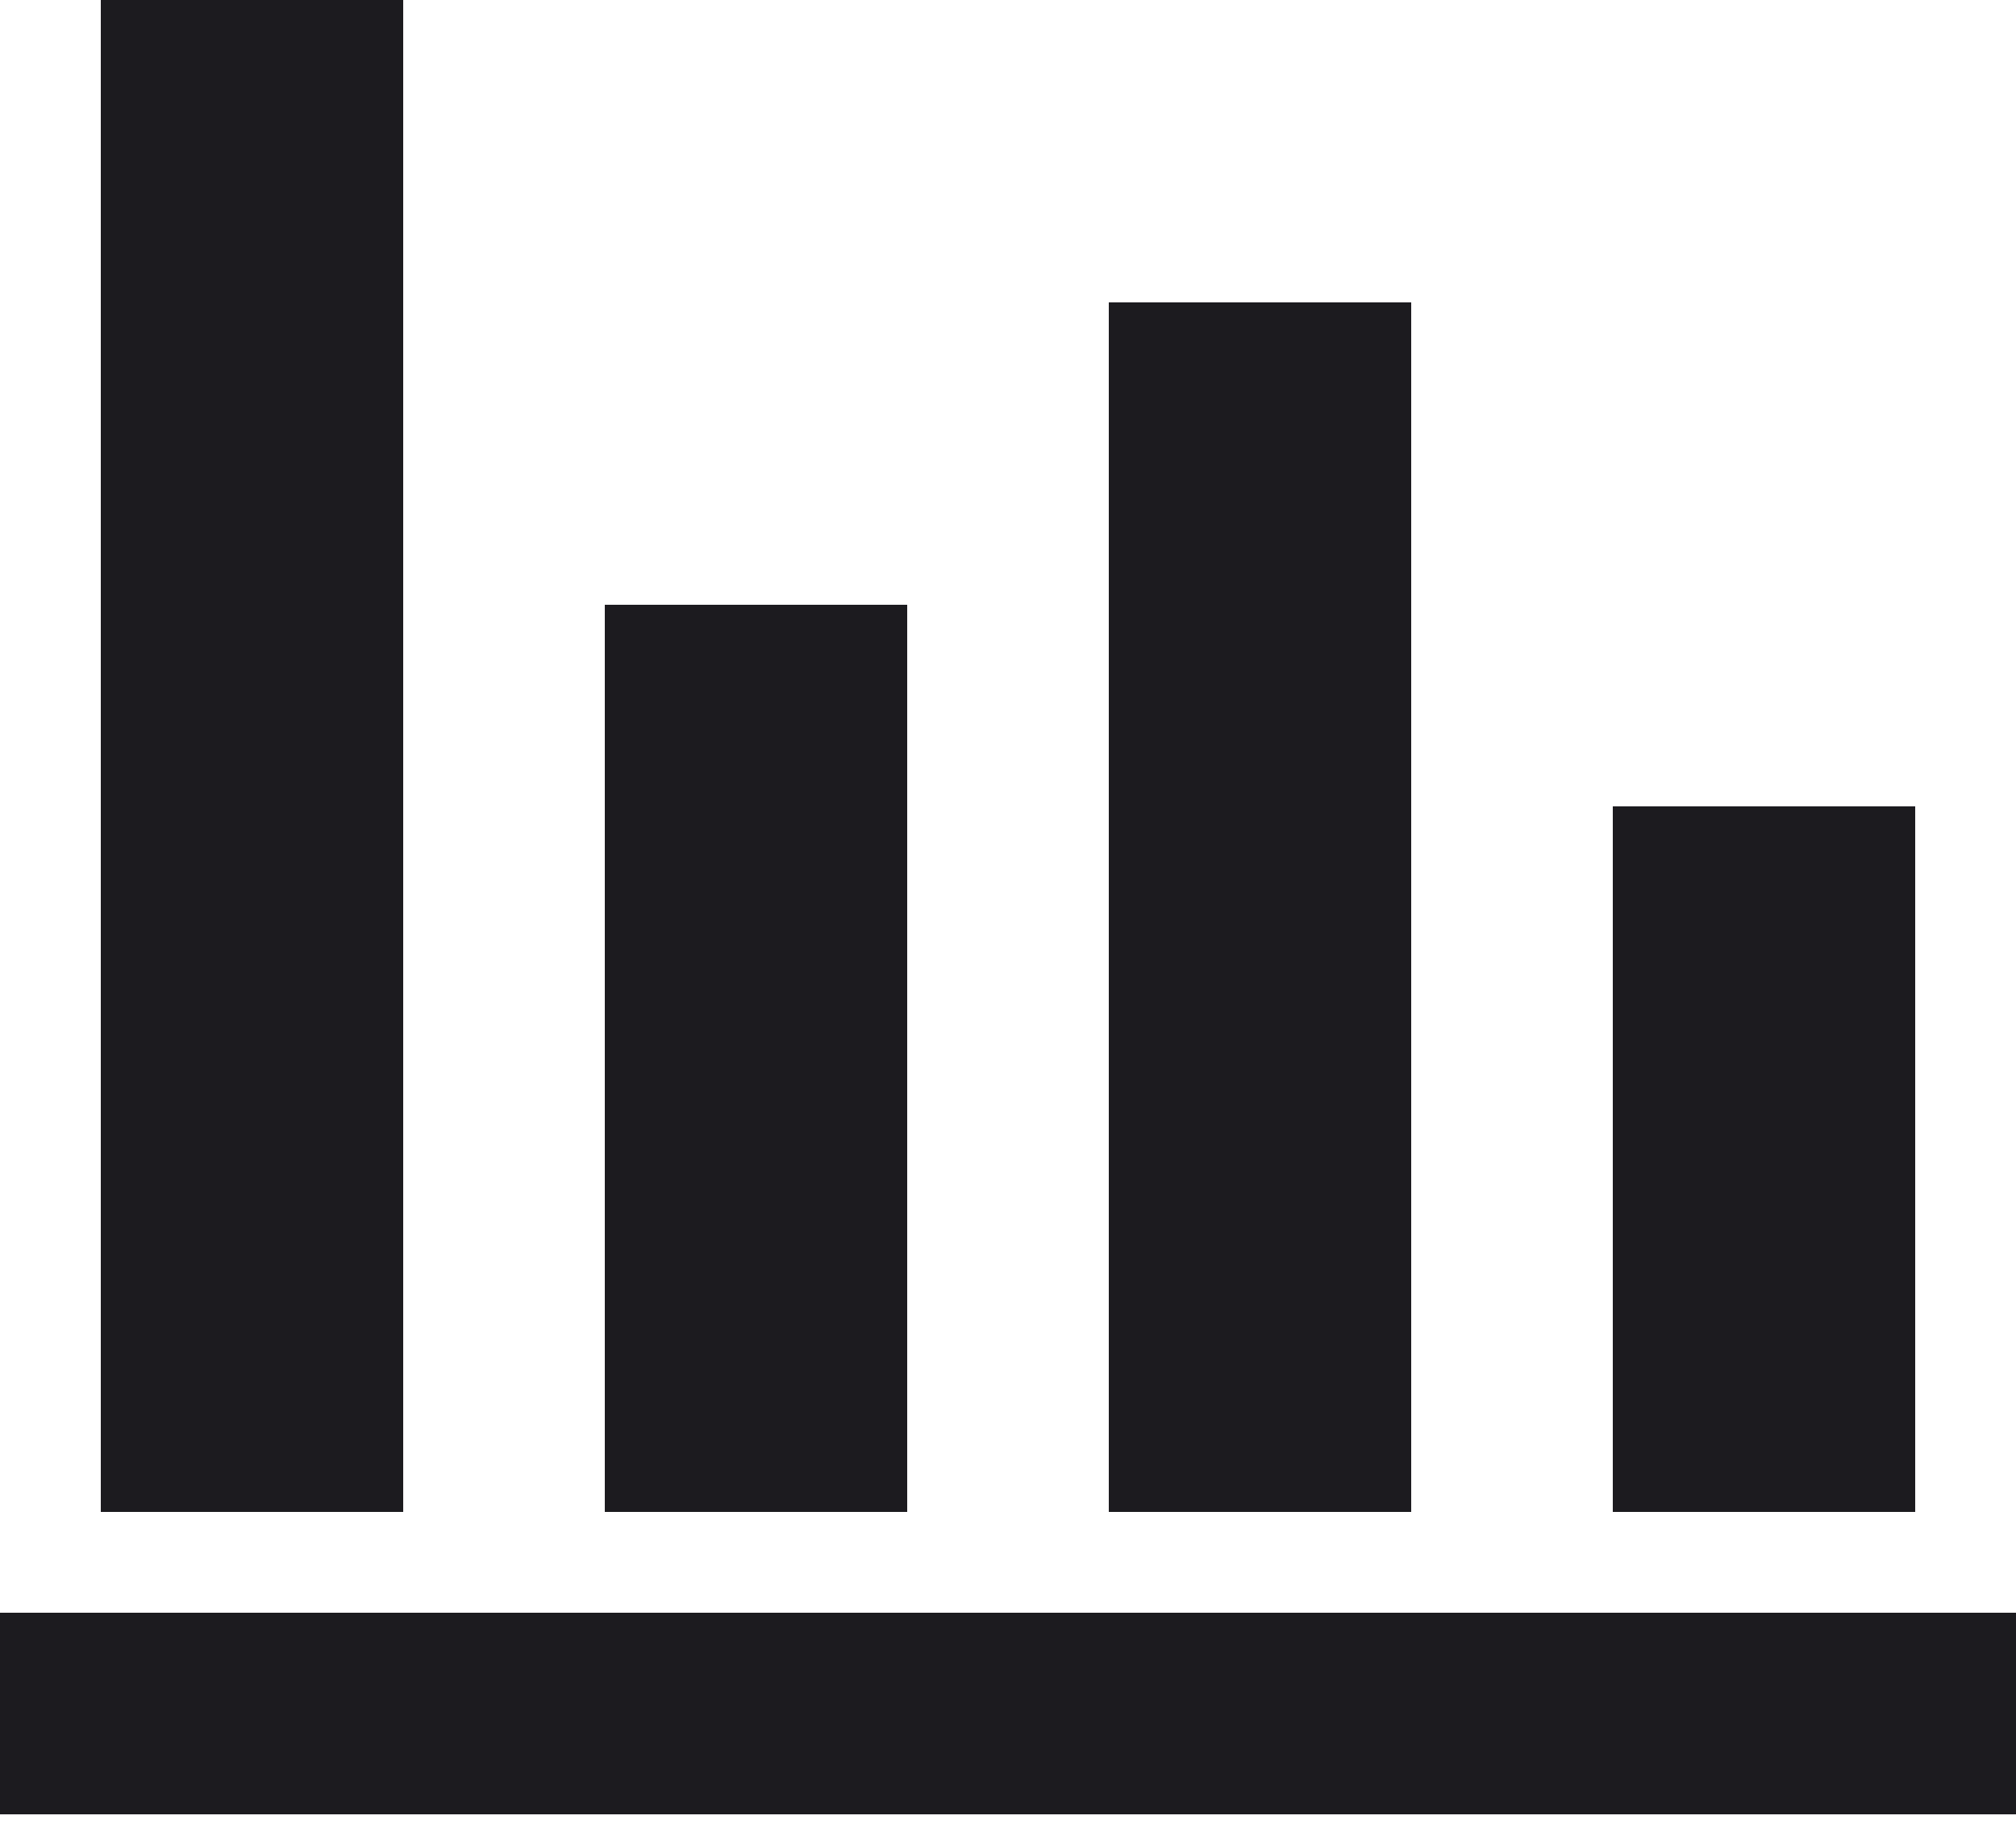 <svg width="21" height="19" viewBox="0 0 21 19" fill="none" xmlns="http://www.w3.org/2000/svg">
<path d="M21 18.9V16.8H0V18.9H21ZM19.95 15.75V8.4H16.8V15.75H19.95ZM14.7 15.75V3.15H11.55V15.75H14.7ZM9.45 15.75V6.3H6.3V15.75H9.45ZM4.2 15.75V0H1.05V15.75H4.2Z" fill="#1C1B1F"/>
</svg>
